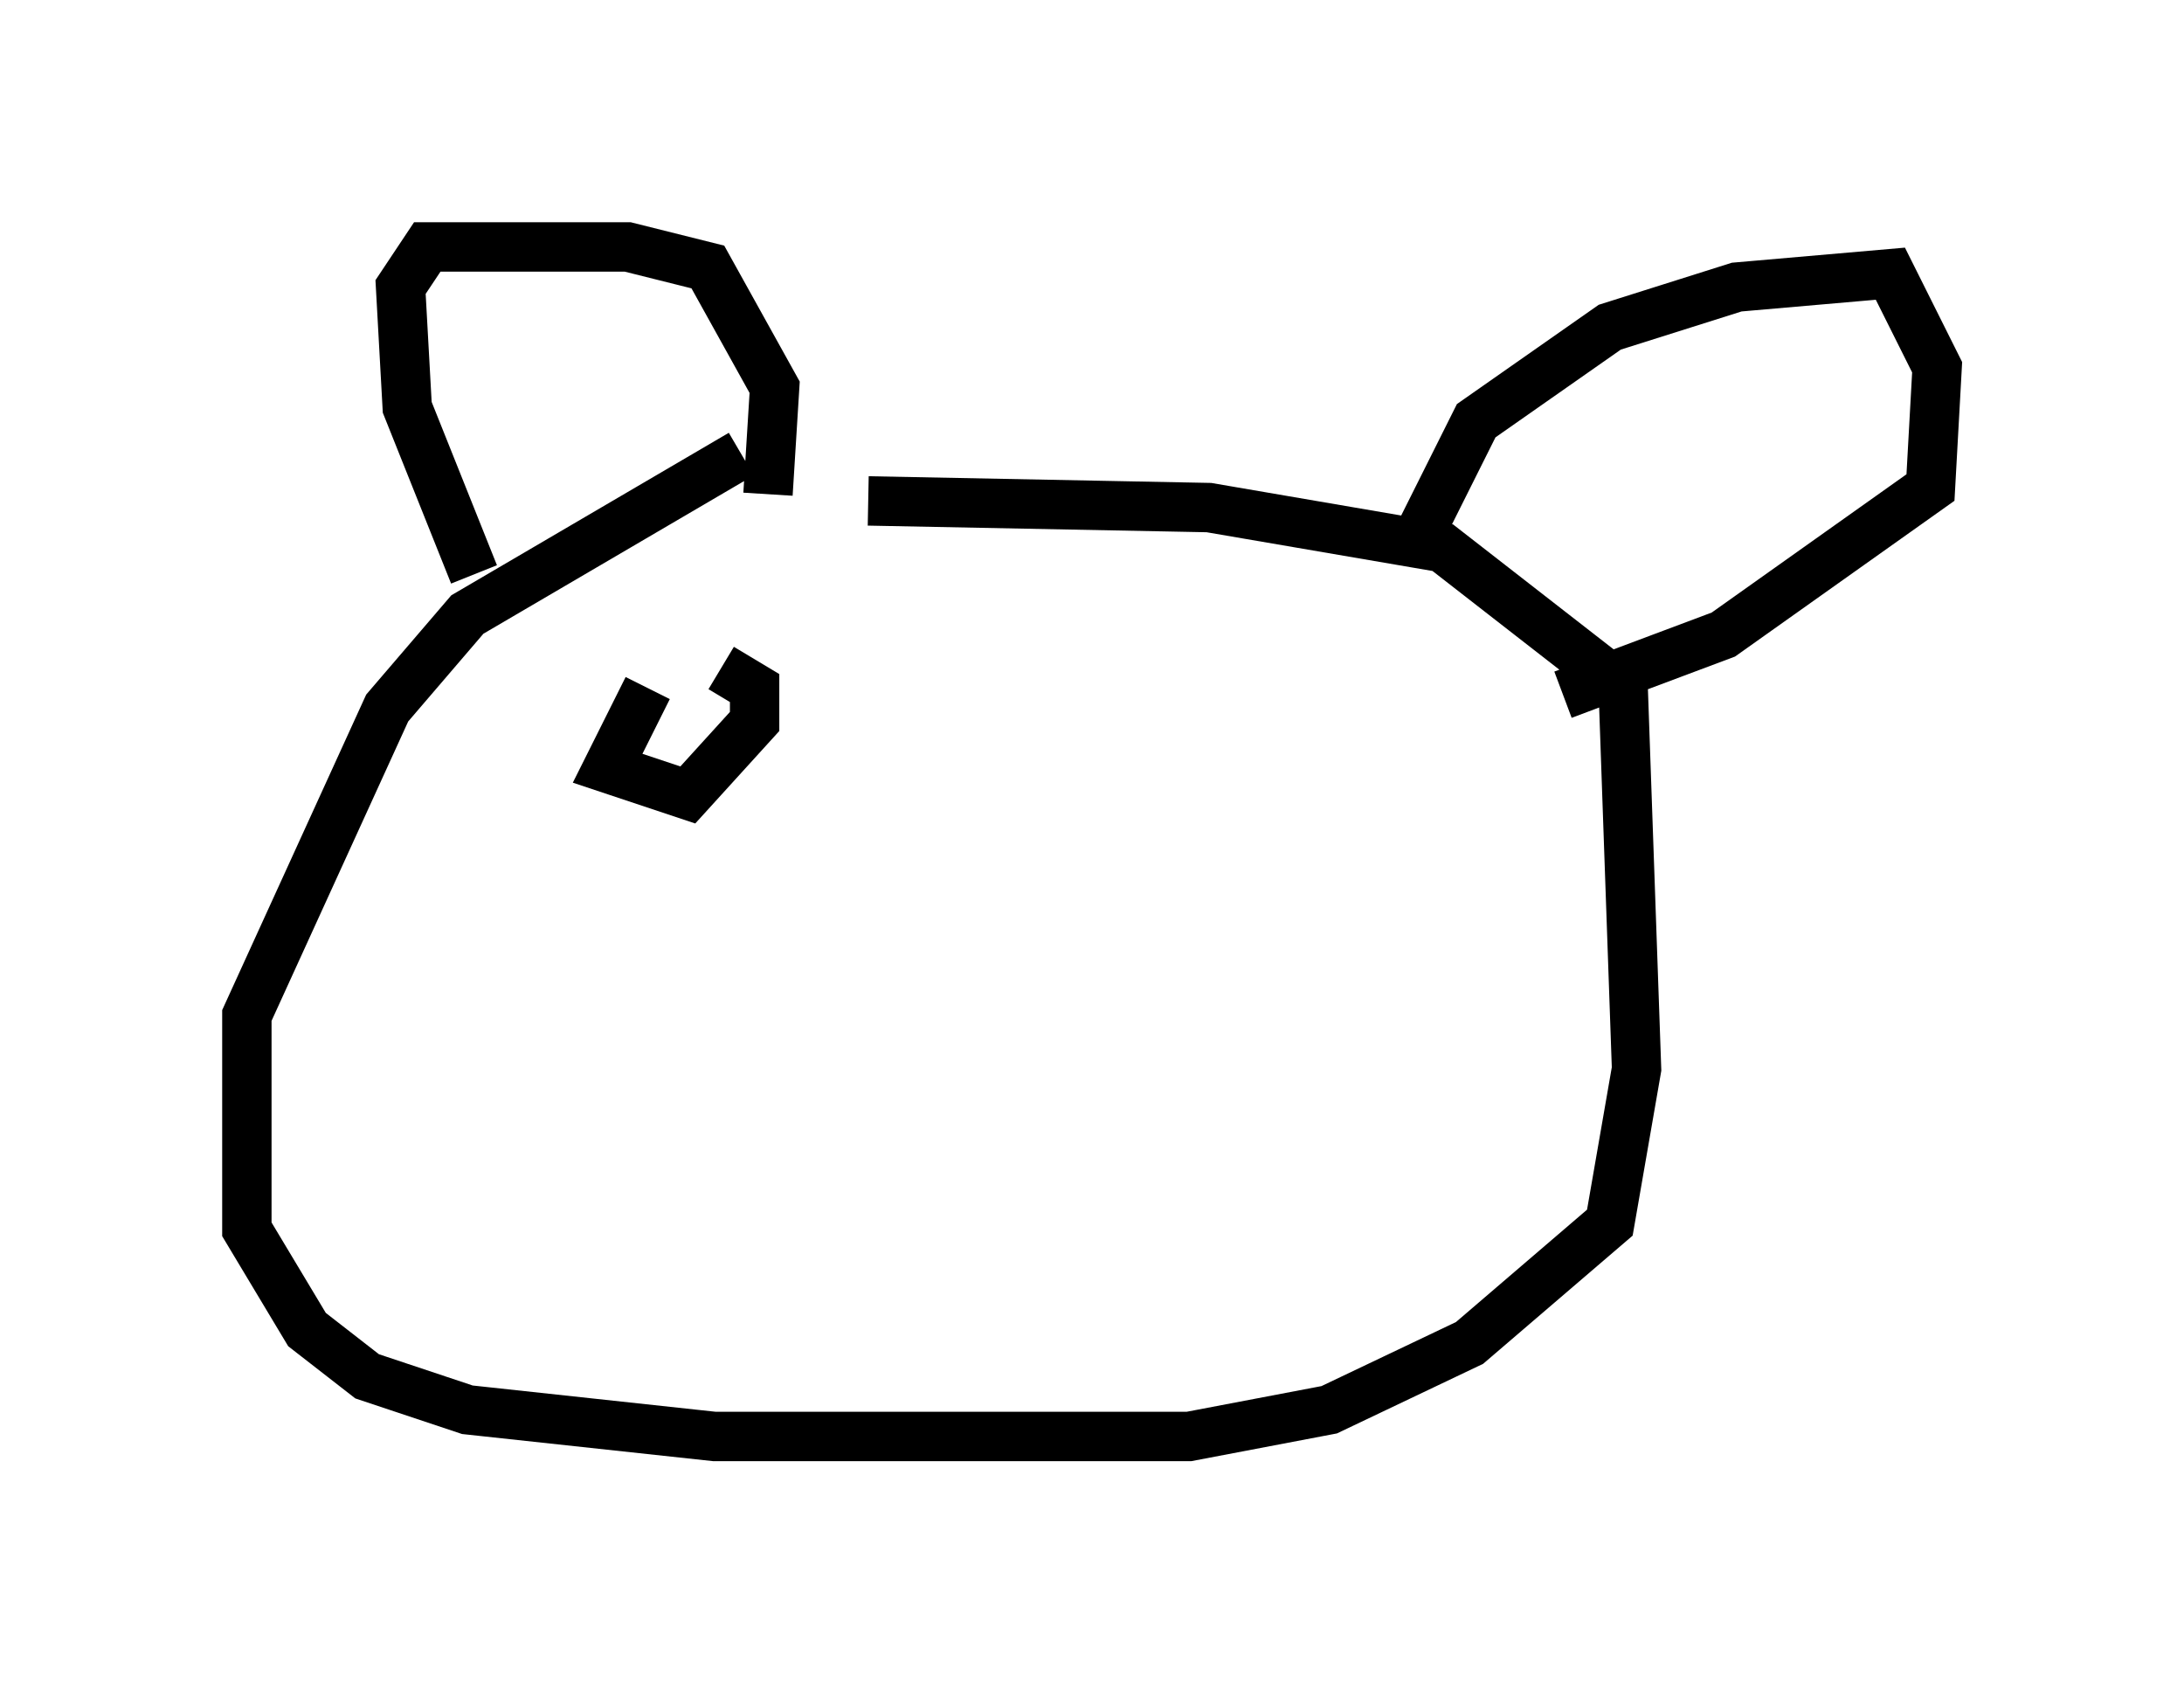 <?xml version="1.0" encoding="utf-8" ?>
<svg baseProfile="full" height="34.086" version="1.1" width="44.235" xmlns="http://www.w3.org/2000/svg" xmlns:ev="http://www.w3.org/2001/xml-events" xmlns:xlink="http://www.w3.org/1999/xlink"><defs /><rect fill="white" height="34.086" width="44.235" x="0" y="0" /><path d="M20.697, 8.924 m-5.683, 0.271 l-5.548, 3.248 -1.624, 1.894 l-2.842, 6.225 0.0, 4.33 l1.218, 2.03 1.218, 0.947 l2.03, 0.677 5.007, 0.541 l9.607, 0.0 2.842, -0.541 l2.842, -1.353 2.842, -2.436 l0.541, -3.112 -0.271, -7.713 l-3.654, -2.842 -4.736, -0.812 l-6.901, -0.135 m-7.984, 1.488 l-1.353, -3.383 -0.135, -2.436 l0.541, -0.812 4.059, 0.0 l1.624, 0.406 1.353, 2.436 l-0.135, 2.165 m13.261, 0.677 l1.083, -2.165 2.706, -1.894 l2.571, -0.812 3.112, -0.271 l0.947, 1.894 -0.135, 2.436 l-4.195, 2.977 -3.248, 1.218 m-18.538, -0.135 l-0.812, 1.624 1.624, 0.541 l1.353, -1.488 0.0, -0.677 l-0.677, -0.406 " fill="none" stroke="black" stroke-width="1" /></svg>